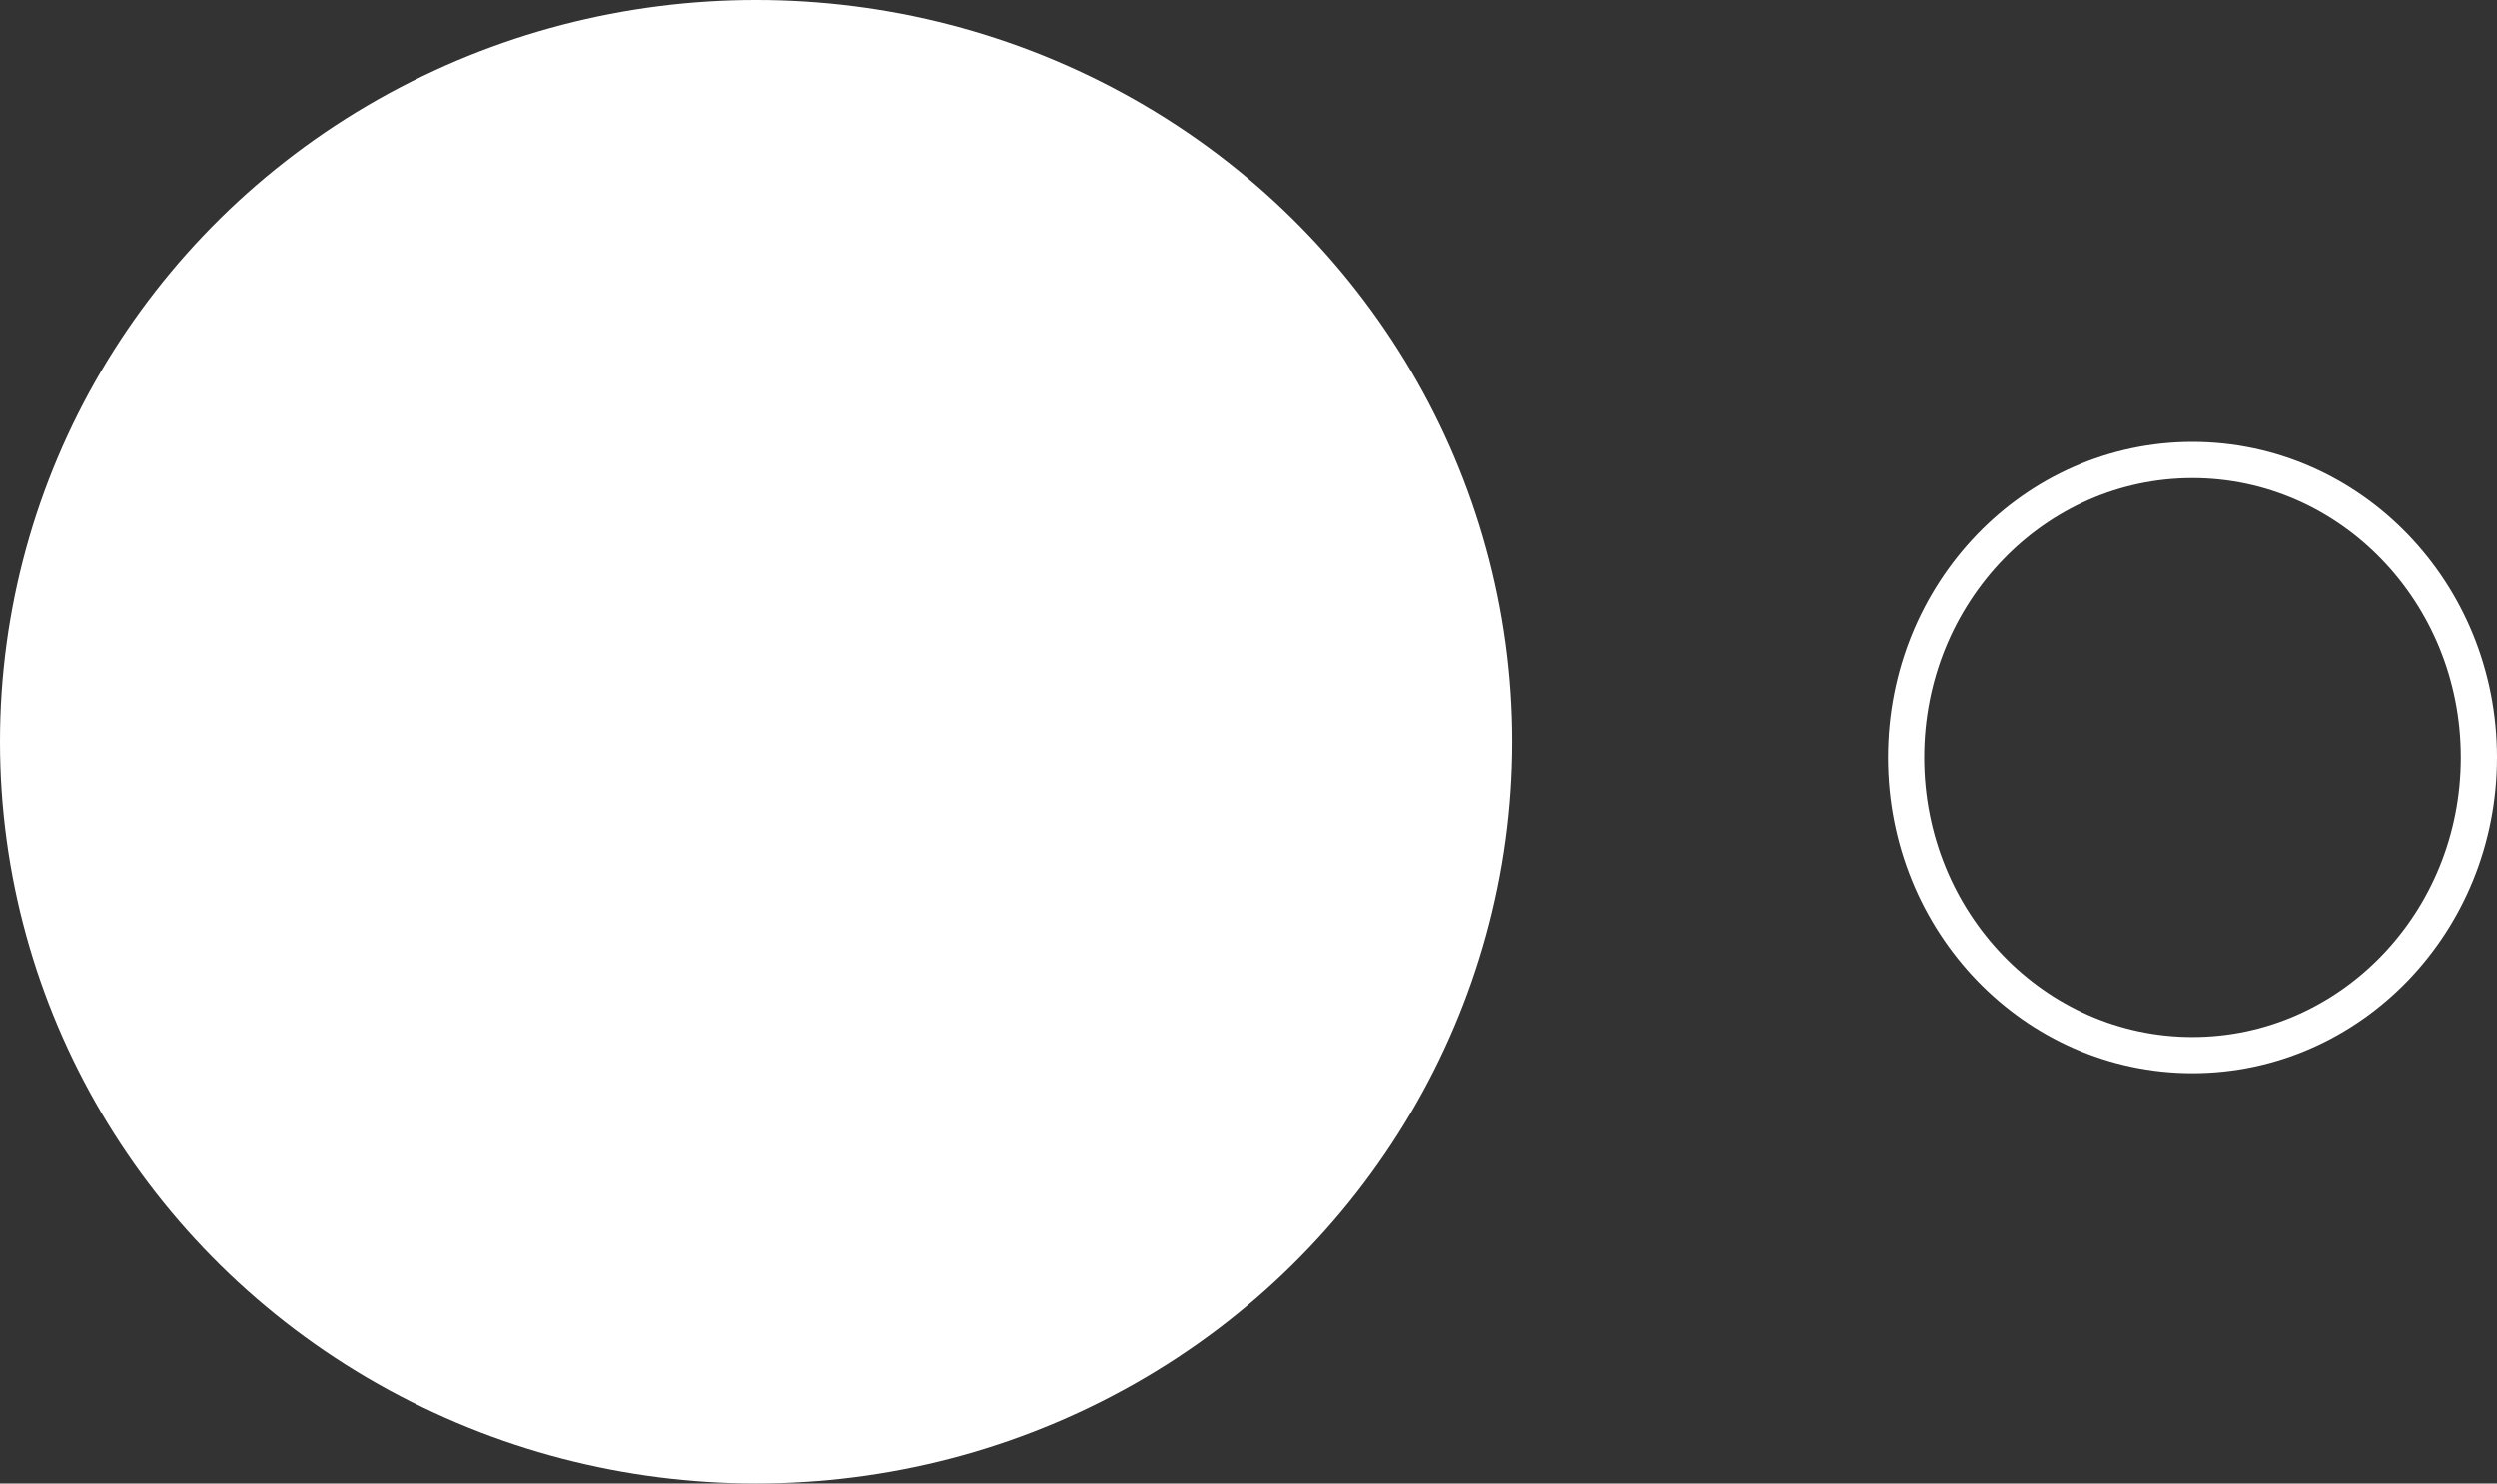 <svg width="69" height="41" viewBox="0 0 69 41" fill="none" xmlns="http://www.w3.org/2000/svg">
<rect x="0" y="0" width="69" height="41" fill="#333333" stroke="none"/>
<ellipse cx="20.894" cy="20.5" rx="20.894" ry="20.5" fill="white"/>
<path d="M68.5 20.936C68.5 25.495 64.94 29.16 60.585 29.16C56.231 29.16 52.671 25.495 52.671 20.936C52.671 16.377 56.231 12.713 60.585 12.713C64.94 12.713 68.5 16.377 68.5 20.936Z" stroke="white"/>
</svg>

